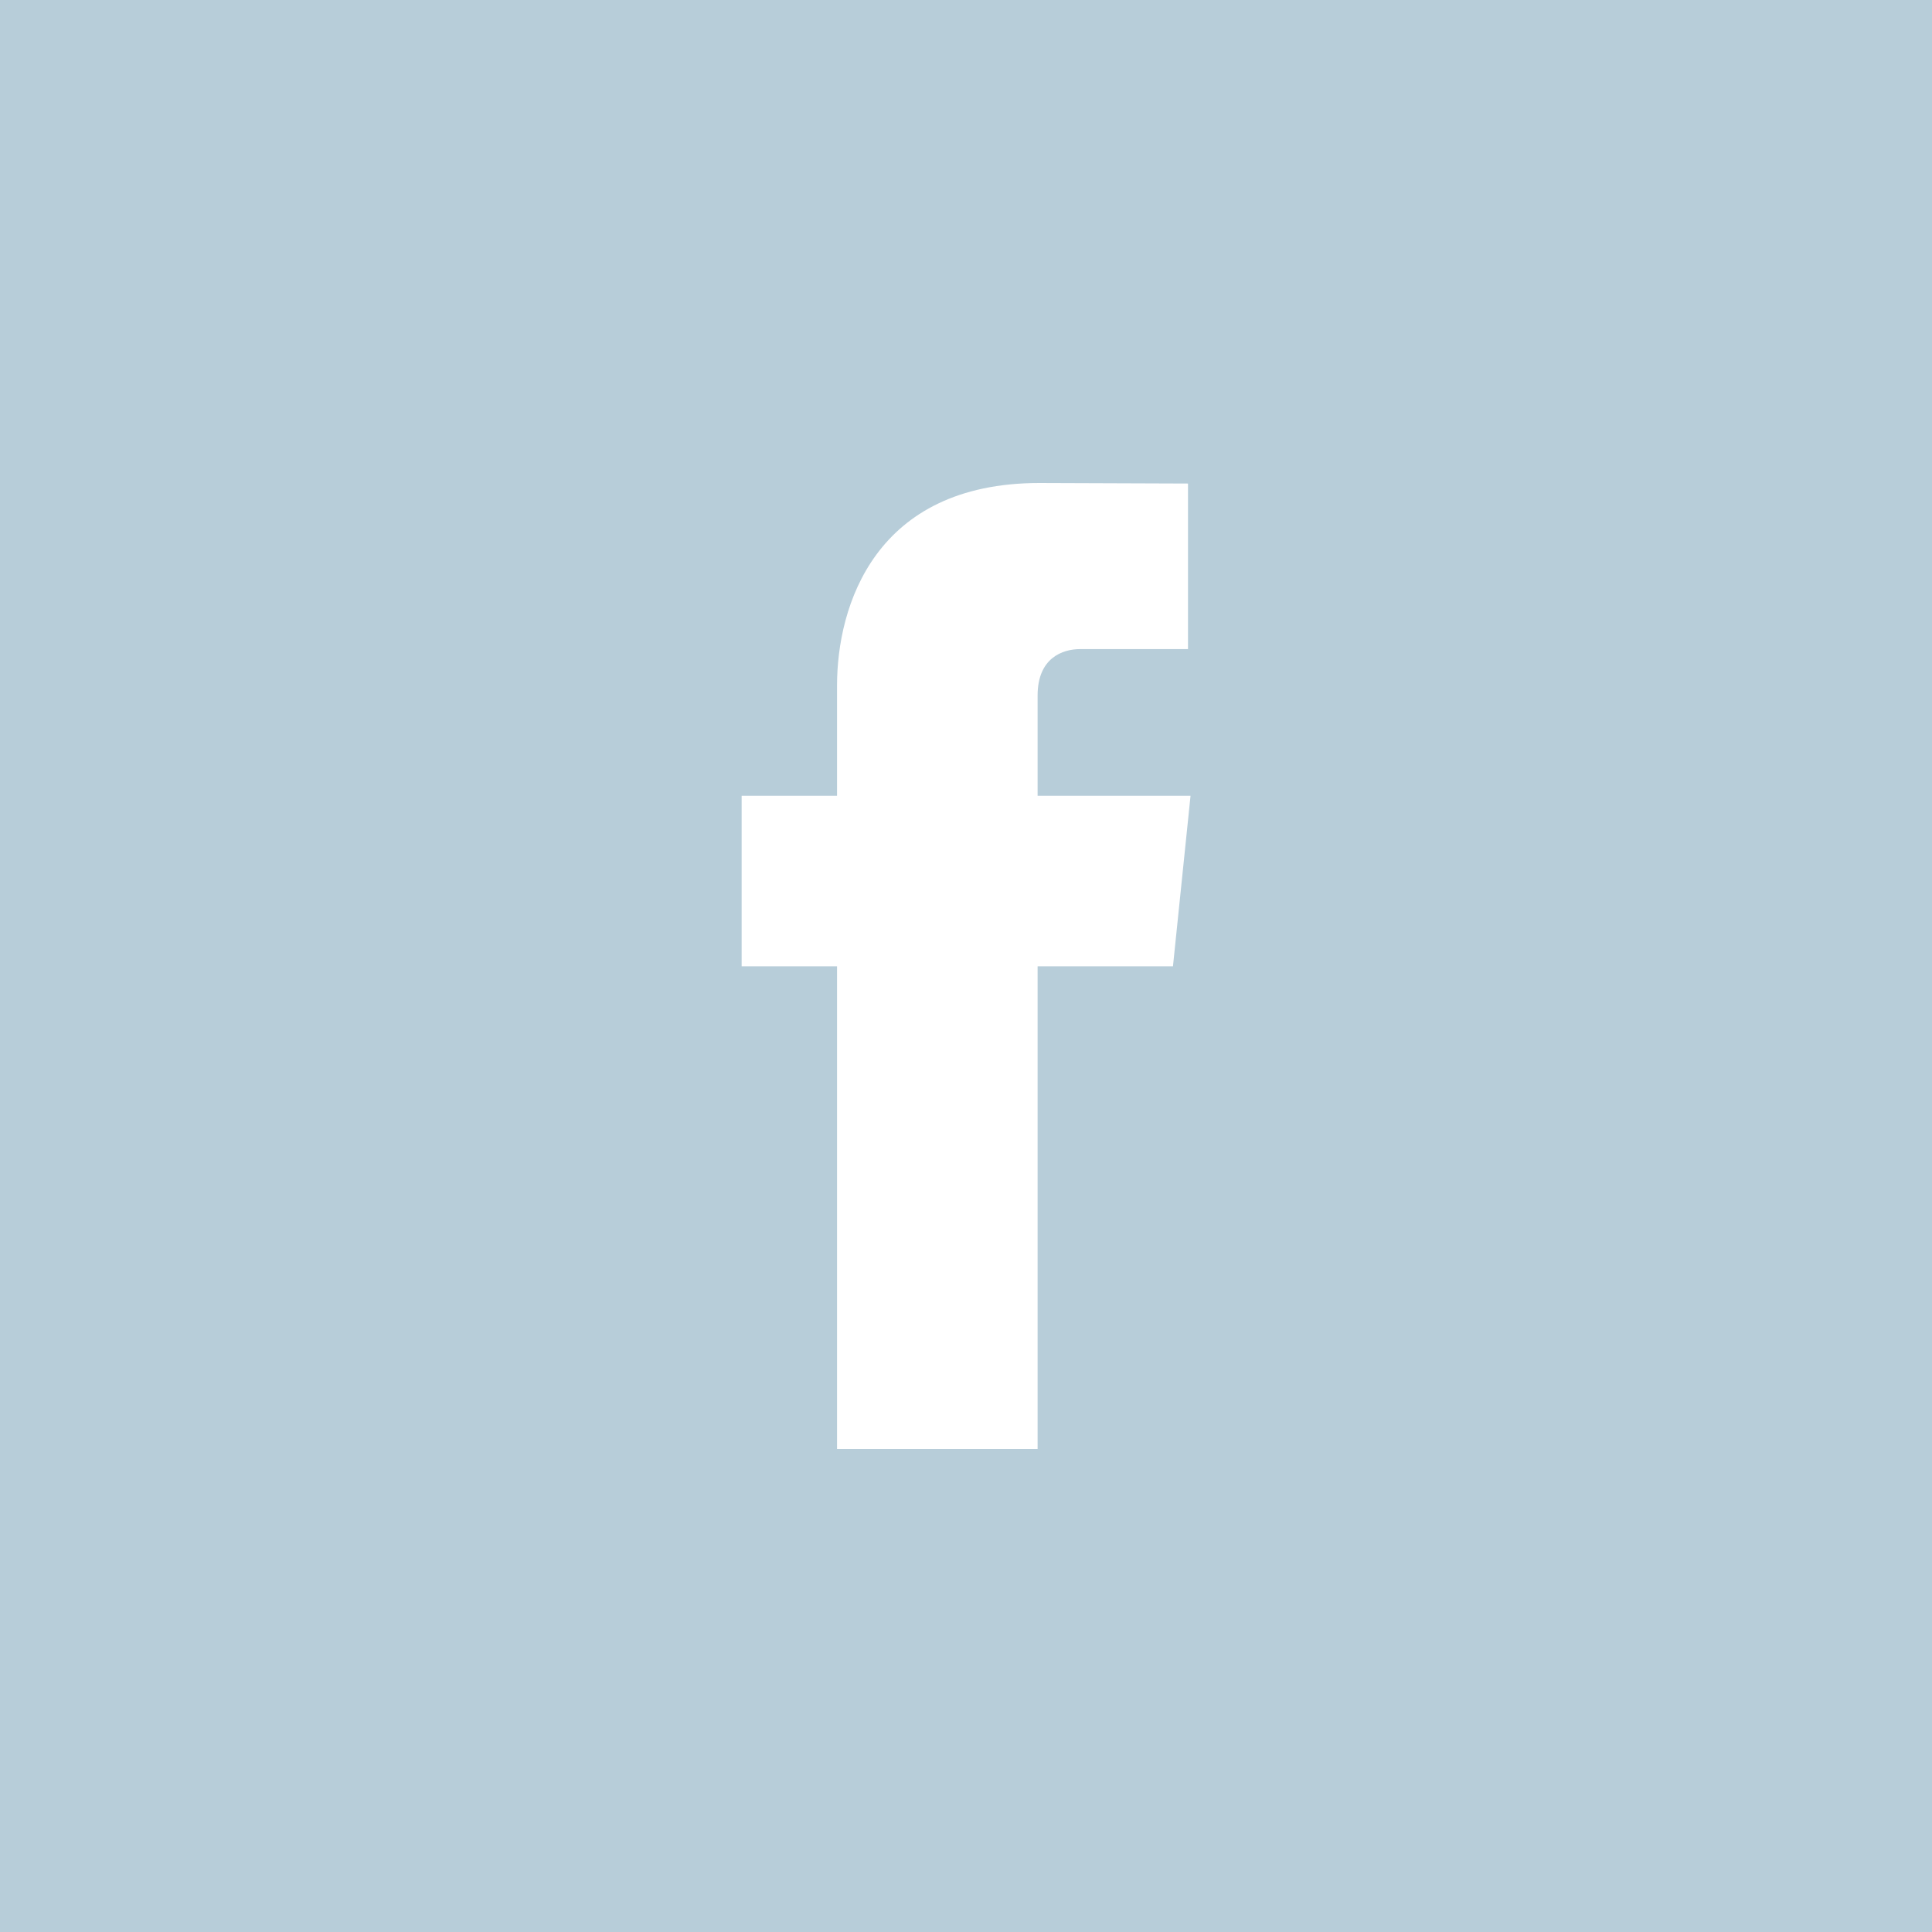 <?xml version="1.0" encoding="iso-8859-1"?>
<!-- Generator: Adobe Illustrator 19.0.1, SVG Export Plug-In . SVG Version: 6.00 Build 0)  -->
<svg version="1.1" id="RAW_ICONS_-_SQUARE__x2F__ROUNDED__x2F__CIRCLE"
	 xmlns="http://www.w3.org/2000/svg" xmlns:xlink="http://www.w3.org/1999/xlink" x="0px" y="0px" viewBox="0 0 32 32"
	 style="enable-background:new 0 0 32 32;" xml:space="preserve">
<path style="fill:#B7CDD9;" d="M0,0v32h32V0H0z M19.428,16.005h-2.242c0,3.583,0,7.995,0,7.995h-3.322c0,0,0-4.368,0-7.995h-1.58
	v-2.824h1.58v-1.828c0-1.308,0.621-3.353,3.352-3.353l2.461,0.009v2.742c0,0-1.496,0-1.786,0c-0.291,0-0.705,0.145-0.705,0.769
	v1.661h2.533L19.428,16.005z"/>
</svg>

